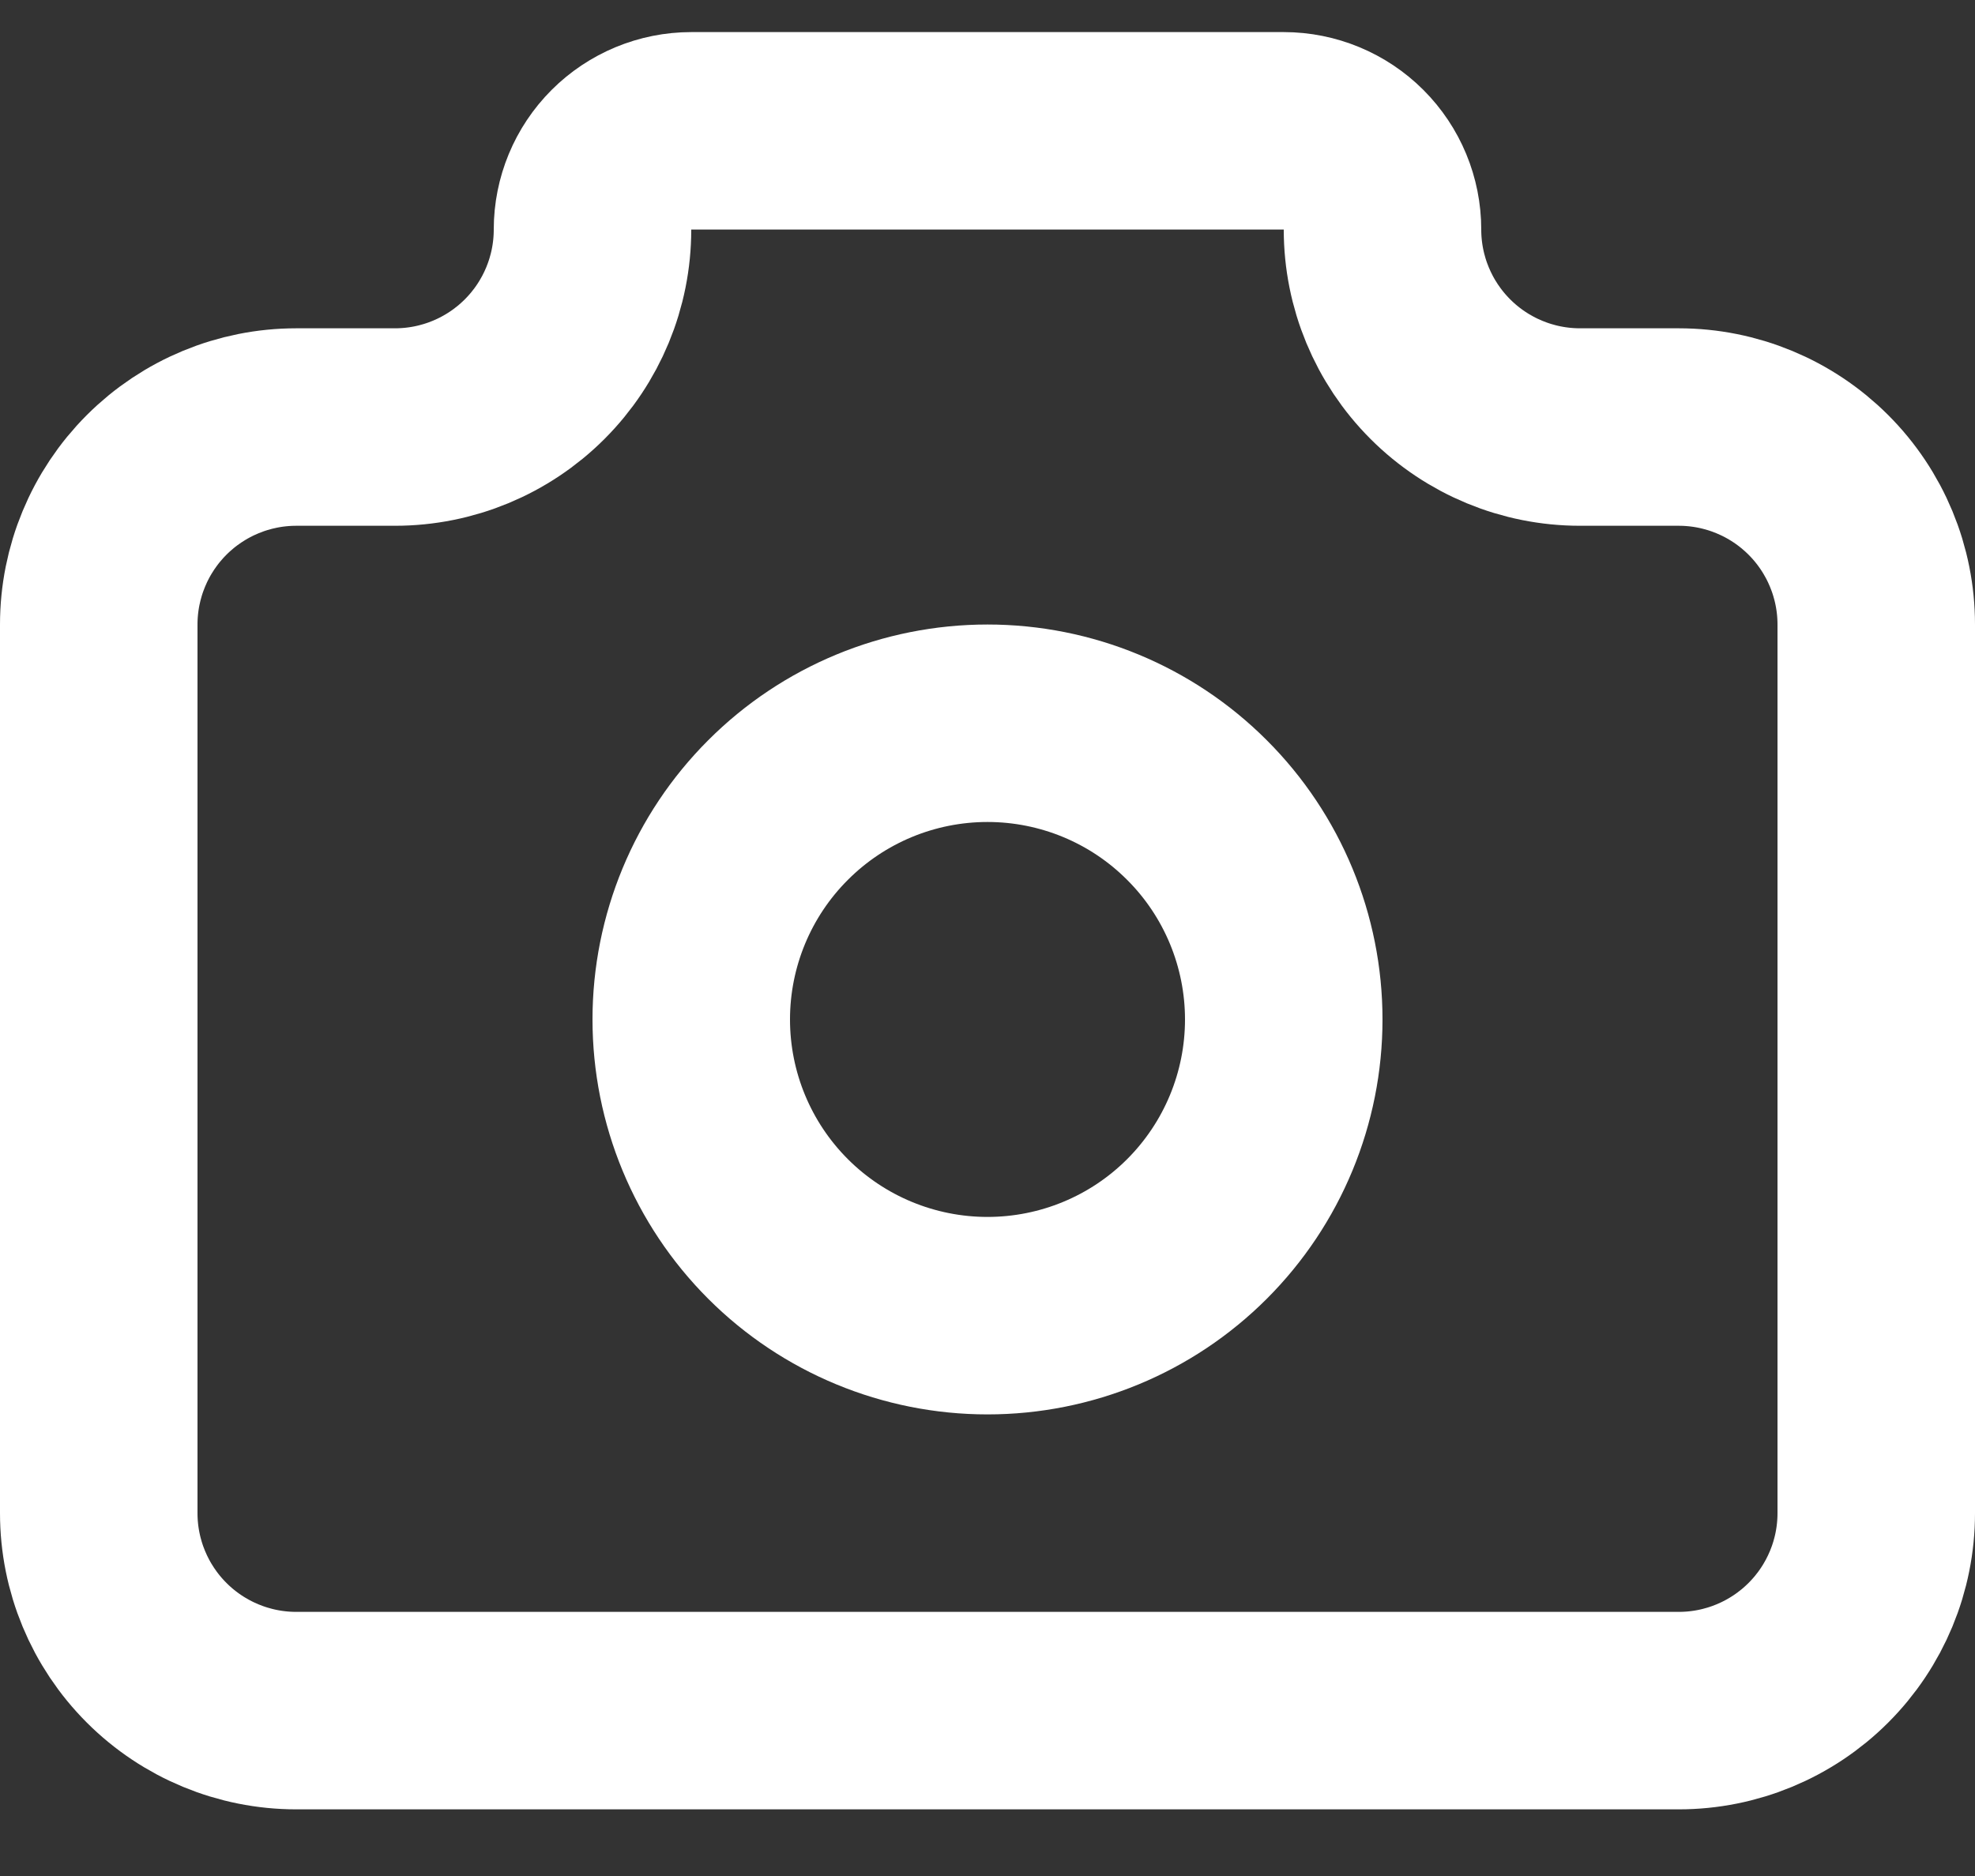 <svg width="20" height="19" viewBox="0 0 20 19" fill="none" xmlns="http://www.w3.org/2000/svg">
<rect x="0" y="0" width="20" height="19" fill="#333333" stroke="none"/>
<path d="M3 4.325H4C4.53 4.325 5.039 4.114 5.414 3.739C5.789 3.364 6 2.856 6 2.325C6 2.06 6.105 1.806 6.293 1.618C6.48 1.431 6.735 1.325 7 1.325H13C13.265 1.325 13.52 1.431 13.707 1.618C13.895 1.806 14 2.06 14 2.325C14 2.856 14.211 3.364 14.586 3.739C14.961 4.114 15.47 4.325 16 4.325H17C17.53 4.325 18.039 4.536 18.414 4.911C18.789 5.286 19 5.795 19 6.325V15.325C19 15.856 18.789 16.364 18.414 16.739C18.039 17.114 17.53 17.325 17 17.325H3C2.47 17.325 1.961 17.114 1.586 16.739C1.211 16.364 1 15.856 1 15.325V6.325C1 5.795 1.211 5.286 1.586 4.911C1.961 4.536 2.47 4.325 3 4.325Z" stroke="#fff" stroke-width="2" stroke-linecap="round" stroke-linejoin="round"/>
<path d="M7 10.325C7 11.121 7.316 11.884 7.879 12.447C8.441 13.009 9.204 13.325 10 13.325C10.796 13.325 11.559 13.009 12.121 12.447C12.684 11.884 13 11.121 13 10.325C13 9.53 12.684 8.766 12.121 8.204C11.559 7.641 10.796 7.325 10 7.325C9.204 7.325 8.441 7.641 7.879 8.204C7.316 8.766 7 9.53 7 10.325Z" stroke="#fff" stroke-width="2" stroke-linecap="round" stroke-linejoin="round"/>
</svg>
